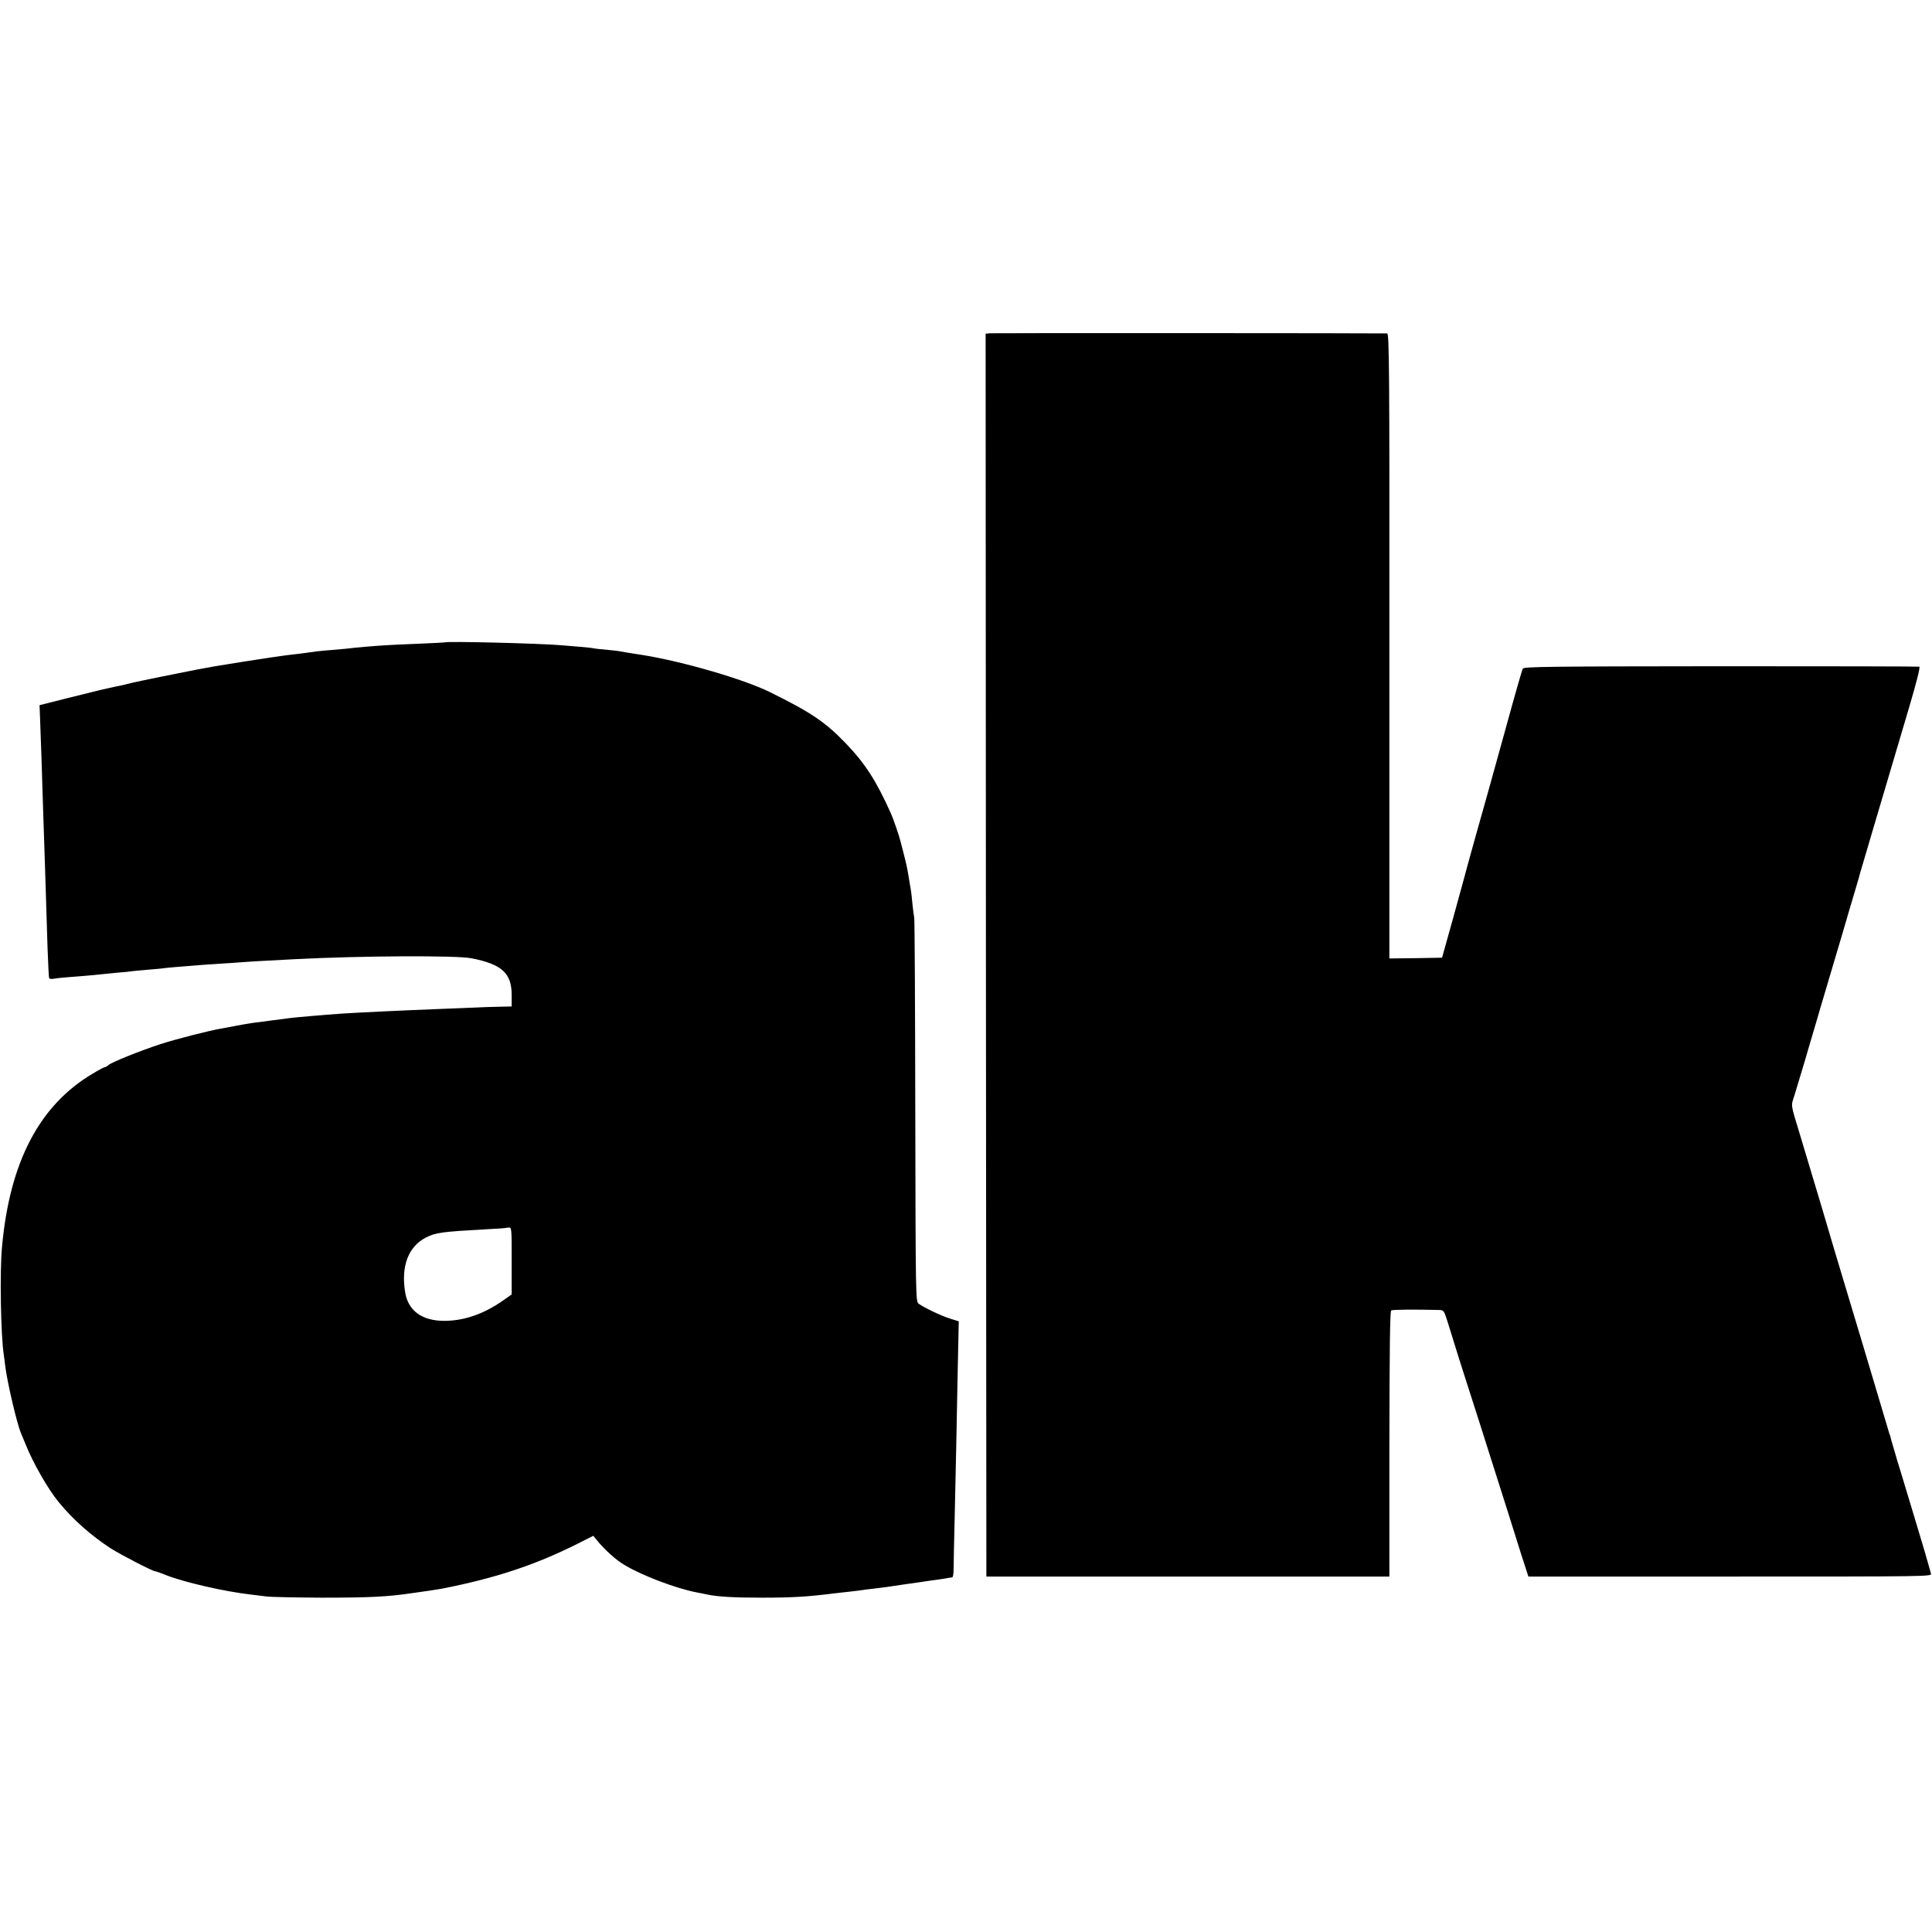<?xml version="1.0" standalone="no"?>
<!DOCTYPE svg PUBLIC "-//W3C//DTD SVG 20010904//EN"
 "http://www.w3.org/TR/2001/REC-SVG-20010904/DTD/svg10.dtd">
<svg version="1.0" xmlns="http://www.w3.org/2000/svg"
 width="1280pt" height="1280pt" viewBox="0 0 1280 1280"
 preserveAspectRatio="xMidYMid meet">
<g transform="translate(0,1280) scale(0.1,-0.1)"
fill="#000000" stroke="none">
<path d="M6557 10592 l-27 -3 2 -4117 3 -4117 1335 0 1335 0 0 878 c1 634 4
880 12 885 9 6 160 7 319 3 29 -1 31 -5 53 -73 46 -151 123 -395 141 -448 10
-30 46 -143 80 -250 34 -107 79 -249 100 -315 21 -66 57 -181 81 -255 23 -74
63 -200 88 -280 l47 -145 1337 0 c1332 0 1337 0 1330 20 -3 11 -9 34 -14 50
-4 17 -39 136 -78 265 -39 129 -81 267 -92 305 -12 39 -26 86 -32 105 -6 19
-12 37 -12 40 -1 3 -9 32 -19 65 -10 33 -20 67 -21 75 -2 8 -4 15 -5 15 -1 0
-3 7 -5 15 -2 8 -79 265 -170 570 -182 605 -233 775 -275 920 -32 106 -106
355 -150 500 -57 188 -55 171 -32 241 11 35 30 98 42 139 12 41 27 91 33 110
6 19 12 40 13 45 4 14 28 95 59 200 14 50 37 126 50 170 13 44 49 166 80 270
31 105 61 204 65 220 10 36 29 99 65 220 15 50 28 97 30 105 2 8 42 144 89
302 47 158 101 341 120 405 19 65 71 238 114 385 49 166 75 268 68 271 -6 2
-598 3 -1315 3 -1148 -1 -1305 -3 -1312 -16 -5 -8 -54 -179 -109 -380 -56
-201 -107 -387 -115 -415 -34 -119 -155 -551 -160 -575 -2 -8 -37 -134 -77
-280 l-74 -265 -174 -3 -175 -2 0 2070 c1 1860 -1 2070 -15 2071 -50 2 -2610
3 -2633 1z"/>
<path d="M2947 8544 c-1 -1 -81 -5 -177 -9 -96 -4 -193 -8 -215 -10 -70 -4
-209 -16 -235 -20 -14 -2 -61 -6 -105 -10 -44 -3 -98 -8 -120 -11 -22 -3 -51
-7 -65 -9 -14 -2 -50 -7 -80 -10 -30 -3 -66 -8 -80 -10 -14 -2 -45 -7 -70 -10
-38 -5 -311 -48 -375 -59 -11 -2 -38 -7 -60 -11 -22 -4 -49 -9 -60 -11 -85
-16 -391 -78 -435 -89 -30 -8 -66 -16 -80 -19 -14 -2 -47 -10 -75 -16 -27 -6
-57 -13 -65 -15 -8 -2 -99 -24 -202 -50 l-186 -47 3 -77 c2 -42 6 -166 10
-276 3 -110 8 -254 10 -320 8 -226 16 -485 30 -935 4 -107 8 -198 11 -201 2
-4 14 -6 26 -4 23 5 83 10 213 20 39 3 86 8 105 10 19 2 69 7 110 11 41 3 82
7 90 9 8 1 56 6 105 10 50 4 97 8 105 10 8 1 56 6 105 10 50 4 106 8 125 10
19 2 85 6 145 10 61 4 126 8 145 10 31 3 121 8 350 20 447 23 1073 26 1175 6
201 -40 265 -99 265 -244 l0 -75 -87 -2 c-49 -1 -115 -3 -148 -5 -33 -1 -134
-6 -225 -9 -260 -10 -548 -24 -660 -31 -127 -9 -312 -25 -350 -30 -14 -2 -65
-9 -115 -15 -127 -16 -151 -19 -235 -35 -41 -8 -89 -17 -107 -20 -73 -12 -296
-69 -398 -102 -133 -43 -324 -120 -346 -139 -8 -8 -19 -14 -24 -14 -5 0 -41
-19 -79 -42 -355 -209 -553 -588 -603 -1153 -15 -161 -8 -581 12 -710 2 -16 7
-48 9 -70 13 -110 78 -387 105 -450 5 -11 19 -45 31 -75 49 -123 150 -299 219
-382 94 -115 215 -222 344 -306 68 -43 278 -152 295 -152 4 0 37 -11 73 -26
119 -47 390 -109 559 -128 25 -3 72 -9 105 -13 33 -4 197 -7 365 -8 318 0 440
6 600 30 14 2 61 9 105 15 44 7 87 13 95 15 355 70 617 157 898 298 l103 52
20 -25 c53 -66 130 -136 189 -170 118 -70 337 -153 475 -180 28 -5 61 -12 75
-15 69 -14 175 -20 360 -20 209 0 309 7 490 30 19 2 60 7 90 10 30 3 66 8 80
10 14 2 50 7 80 10 30 4 66 8 80 10 14 2 75 11 135 20 61 8 126 18 145 21 19
3 52 7 73 10 21 3 46 7 55 9 9 2 22 4 29 4 7 1 11 22 11 59 0 31 3 183 7 337
9 398 13 594 20 970 l7 331 -58 18 c-60 19 -173 73 -208 99 -19 14 -20 40 -22
1273 -1 693 -4 1270 -7 1284 -3 14 -8 55 -12 92 -3 37 -8 77 -10 90 -2 13 -9
50 -14 83 -12 74 -16 89 -36 168 -9 34 -18 69 -20 77 -6 27 -46 144 -62 180
-100 222 -172 333 -305 471 -133 137 -228 201 -498 334 -175 86 -575 202 -840
245 -110 17 -123 19 -148 24 -13 3 -58 8 -100 12 -42 3 -79 8 -82 9 -3 2 -43
6 -90 10 -47 4 -101 8 -120 10 -133 12 -763 28 -773 19z m443 -4098 l0 -222
-57 -40 c-128 -90 -259 -135 -390 -135 -148 0 -240 68 -259 191 -28 172 22
302 138 361 65 33 101 38 403 55 66 3 121 7 122 8 1 1 11 2 23 3 20 2 20 -3
20 -221z"/>
</g>
</svg>

